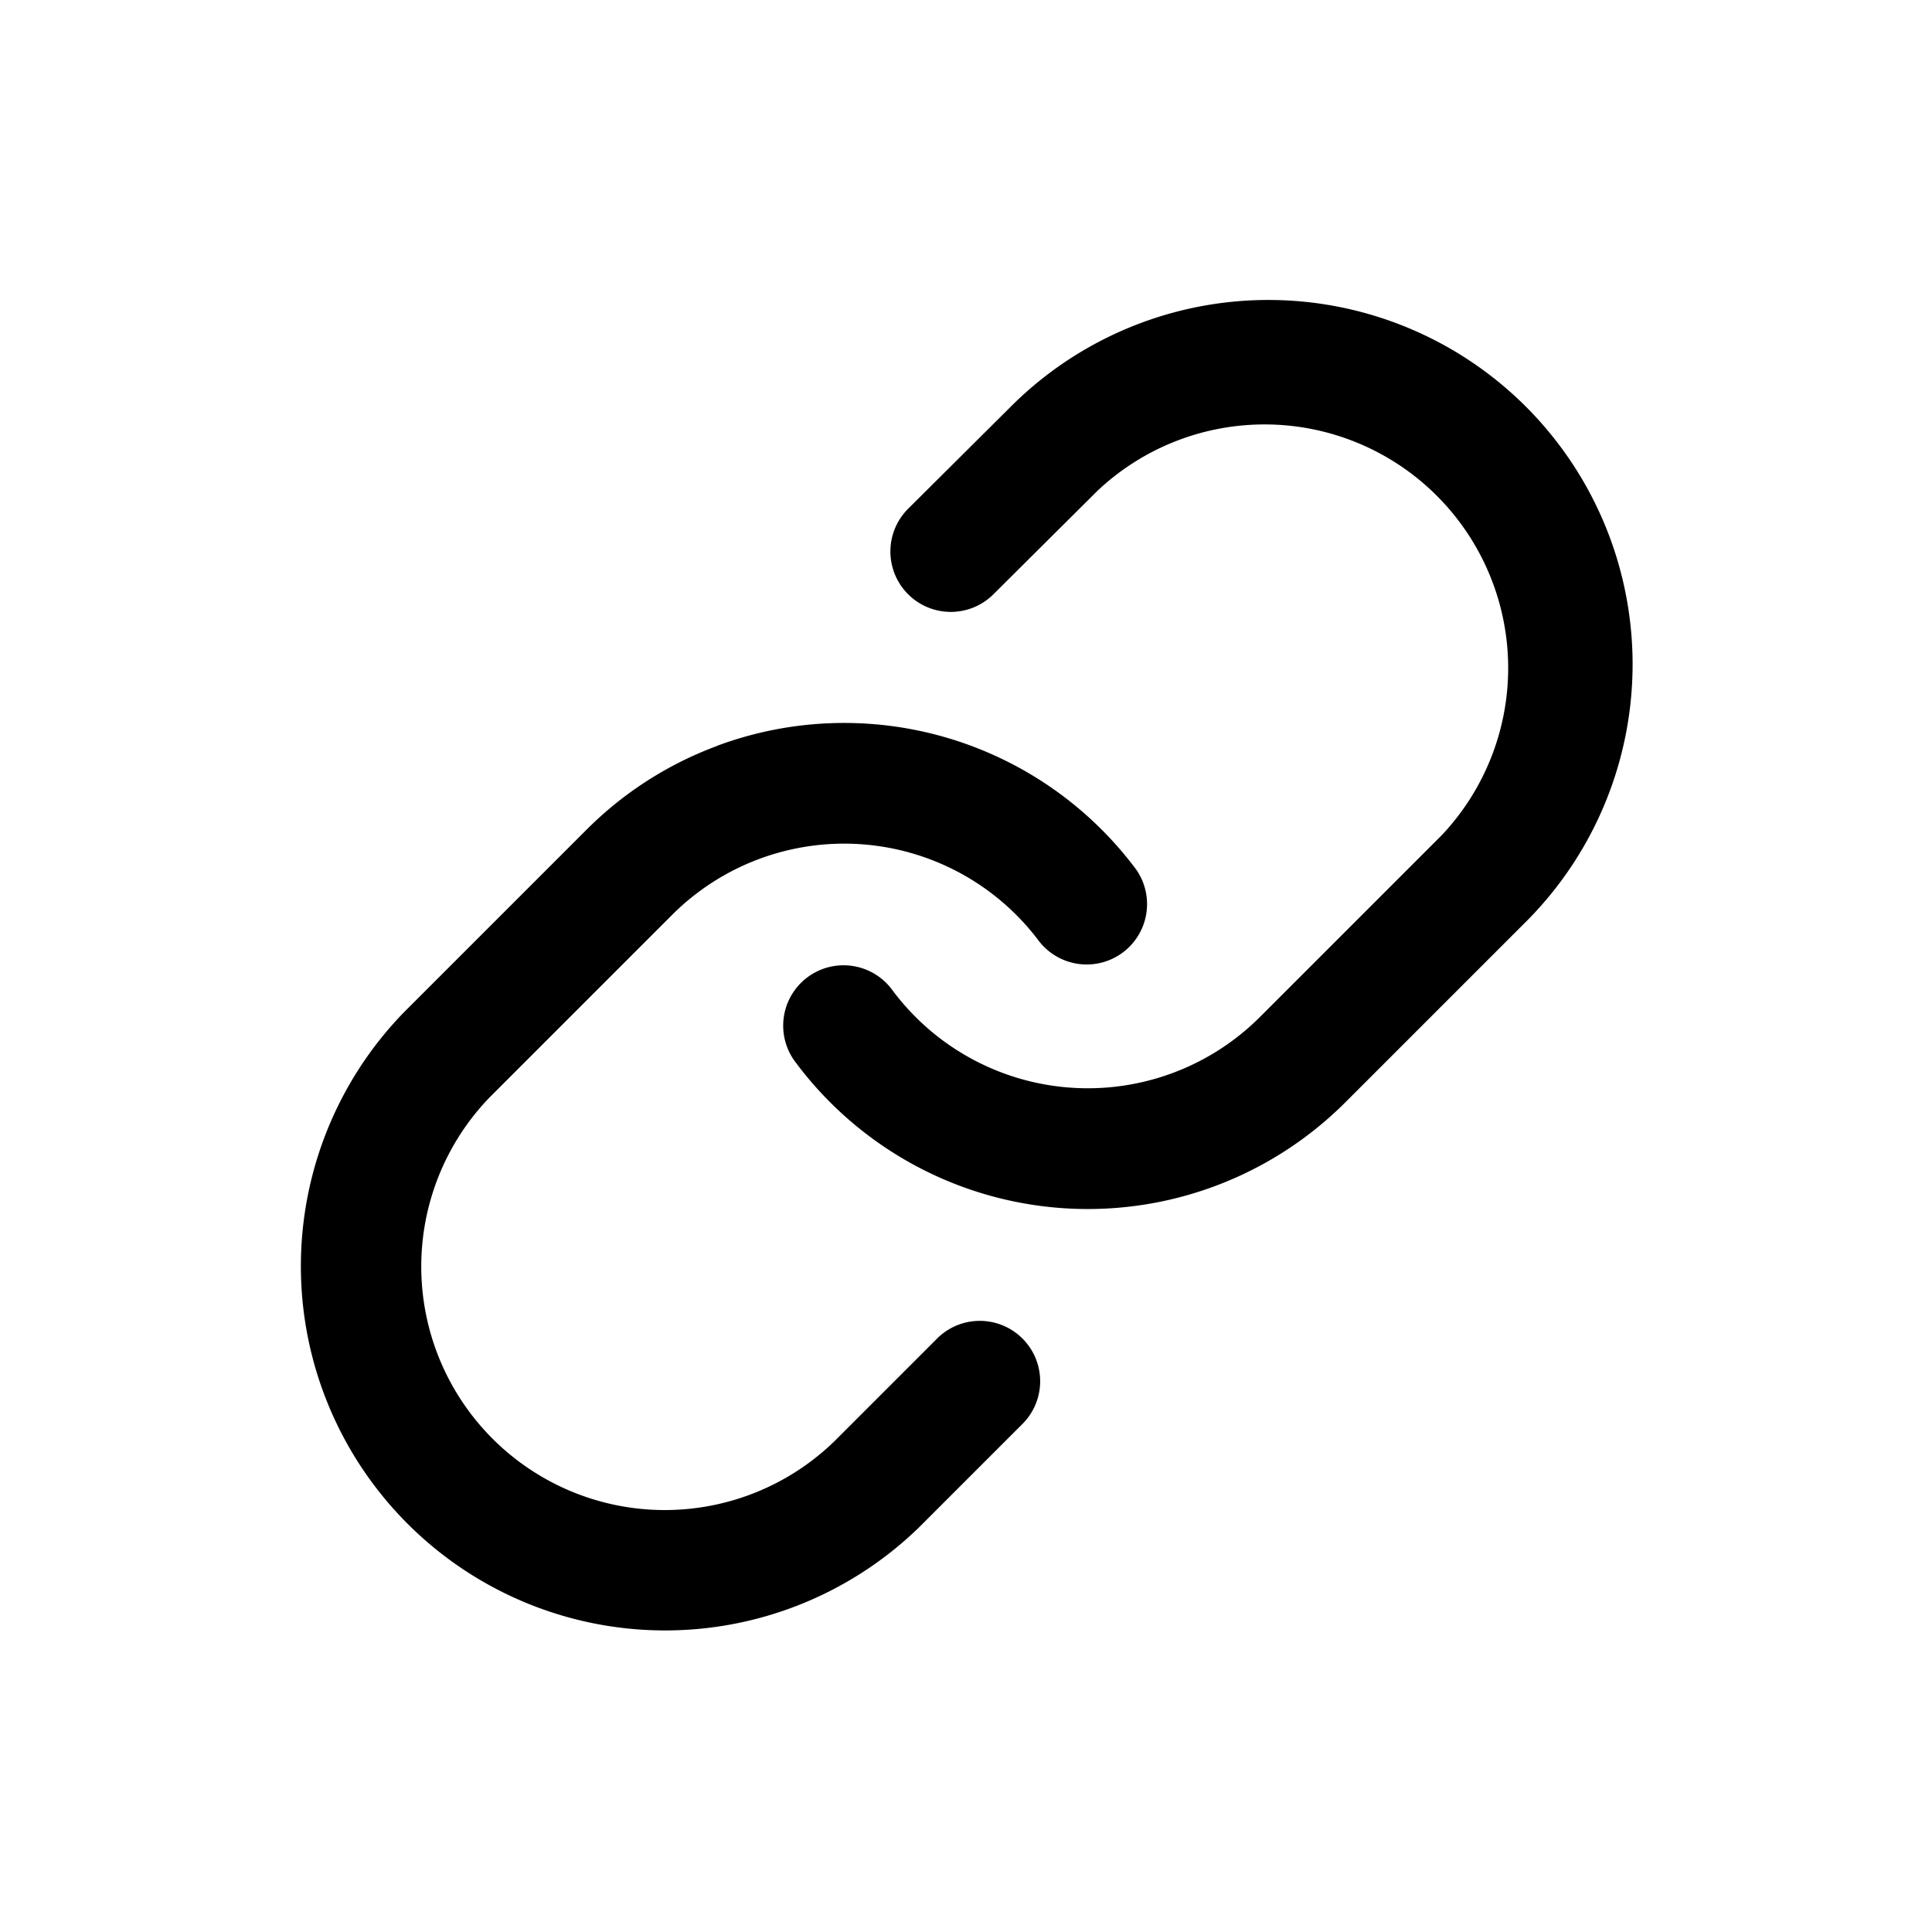 <svg xmlns="http://www.w3.org/2000/svg" width="3em" height="3em" viewBox="0 0 24 24"><path fill="currentColor" fill-rule="evenodd" d="M12.588 5.02a4.525 4.525 0 0 1 6.399 6.399l-.01.01l-2.264 2.264a4.525 4.525 0 0 1-6.824-.489a.75.75 0 1 1 1.201-.898a3.026 3.026 0 0 0 4.562.327l2.26-2.26a3.026 3.026 0 0 0-4.278-4.277L12.34 7.383a.75.75 0 1 1-1.058-1.064zM8.905 9.266a4.525 4.525 0 0 1 5.205 1.53a.75.75 0 0 1-1.201.898a3.024 3.024 0 0 0-4.562-.327l-2.26 2.26a3.025 3.025 0 0 0 4.277 4.278l1.286-1.286a.75.75 0 0 1 1.061 1.06l-1.3 1.3a4.525 4.525 0 0 1-6.399-6.398l.01-.01l2.264-2.264a4.5 4.5 0 0 1 1.62-1.04" clip-rule="evenodd"/></svg>